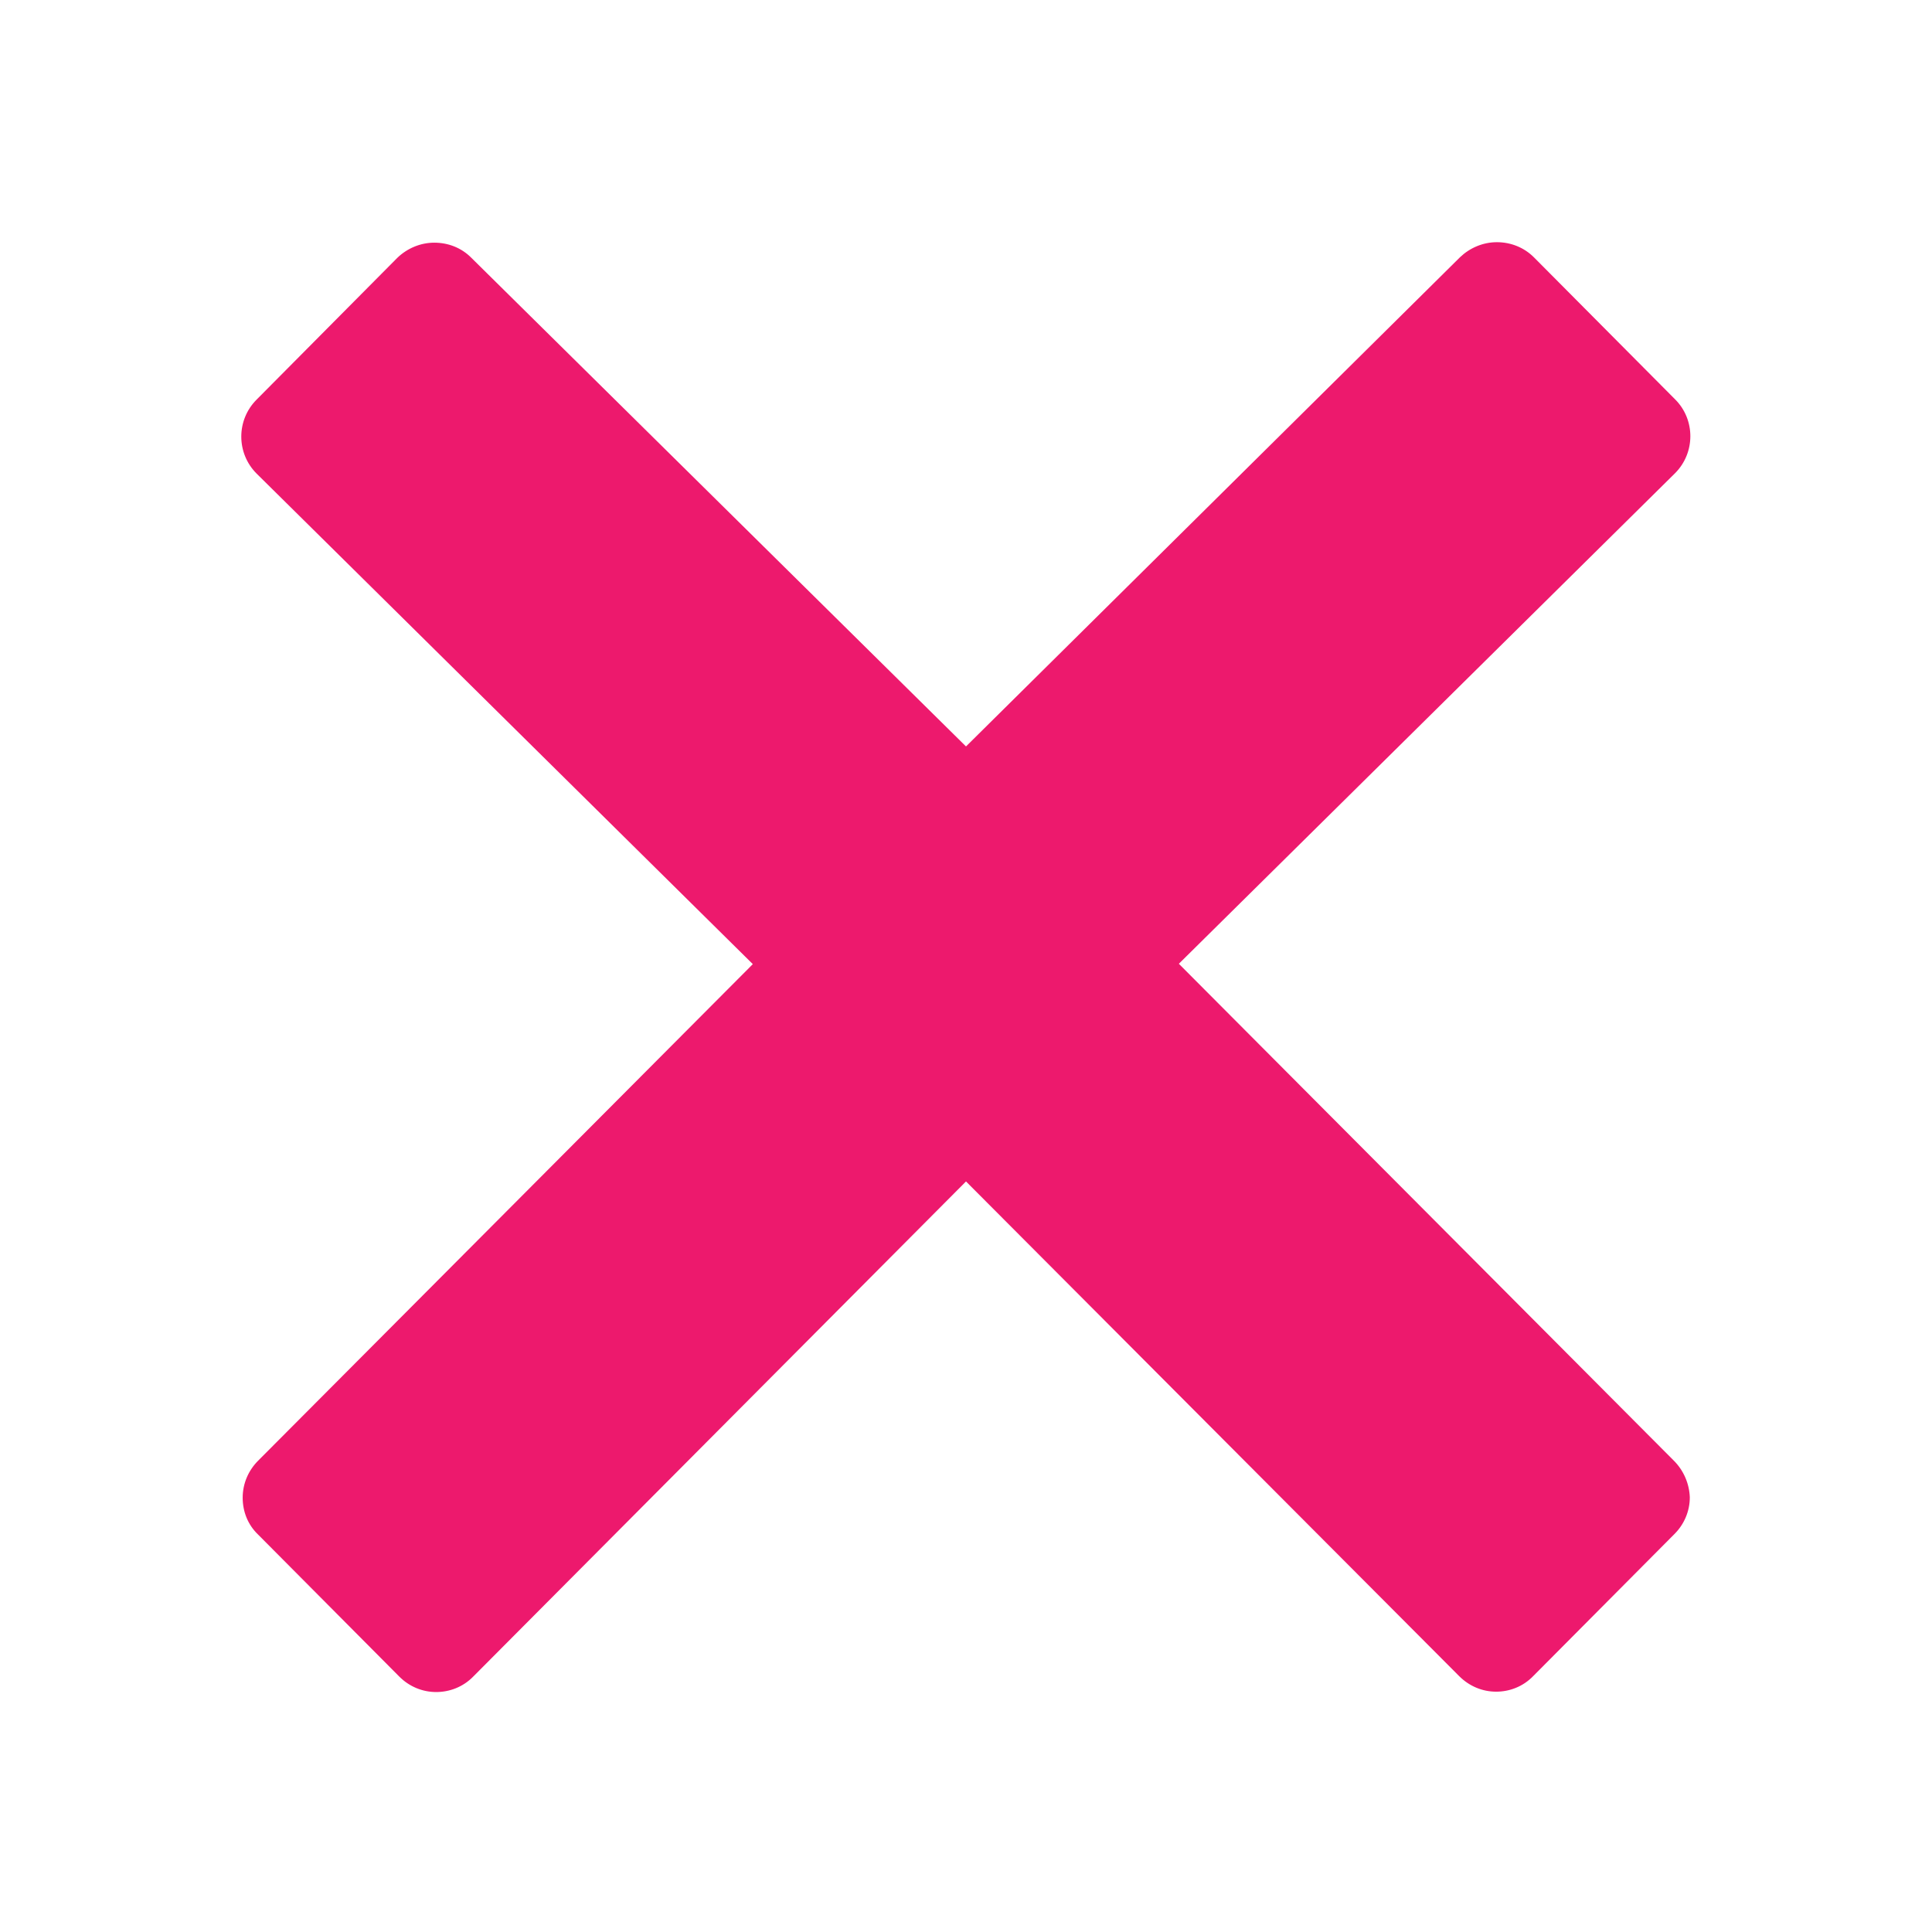 <?xml version="1.0" encoding="UTF-8"?>
<svg xmlns="http://www.w3.org/2000/svg" xmlns:xlink="http://www.w3.org/1999/xlink" width="64px" height="64px" viewBox="0 0 64 64" version="1.1">
<g id="surface1">
<path style=" stroke:none;fill-rule:nonzero;fill:#ED196D;fill-opacity:1;" d="M 55.449 48.387 L 39.051 31.926 L 55.488 15.676 C 56.164 15 56.164 13.898 55.488 13.227 L 50.812 8.523 C 50.488 8.199 50.051 8.023 49.586 8.023 C 49.125 8.023 48.688 8.211 48.363 8.523 L 32 24.727 L 15.613 8.539 C 15.289 8.211 14.852 8.039 14.387 8.039 C 13.926 8.039 13.488 8.227 13.164 8.539 L 8.5 13.238 C 7.824 13.914 7.824 15.012 8.5 15.688 L 24.938 31.938 L 8.551 48.387 C 8.227 48.711 8.039 49.148 8.039 49.613 C 8.039 50.074 8.211 50.512 8.551 50.836 L 13.227 55.539 C 13.562 55.875 14 56.051 14.449 56.051 C 14.887 56.051 15.336 55.887 15.676 55.539 L 32 39.137 L 48.336 55.523 C 48.676 55.863 49.113 56.039 49.562 56.039 C 50 56.039 50.449 55.875 50.789 55.523 L 55.461 50.824 C 55.789 50.5 55.977 50.062 55.977 49.602 C 55.961 49.148 55.773 48.711 55.449 48.387 Z M 55.449 48.387 "/>
</g>
</svg>
